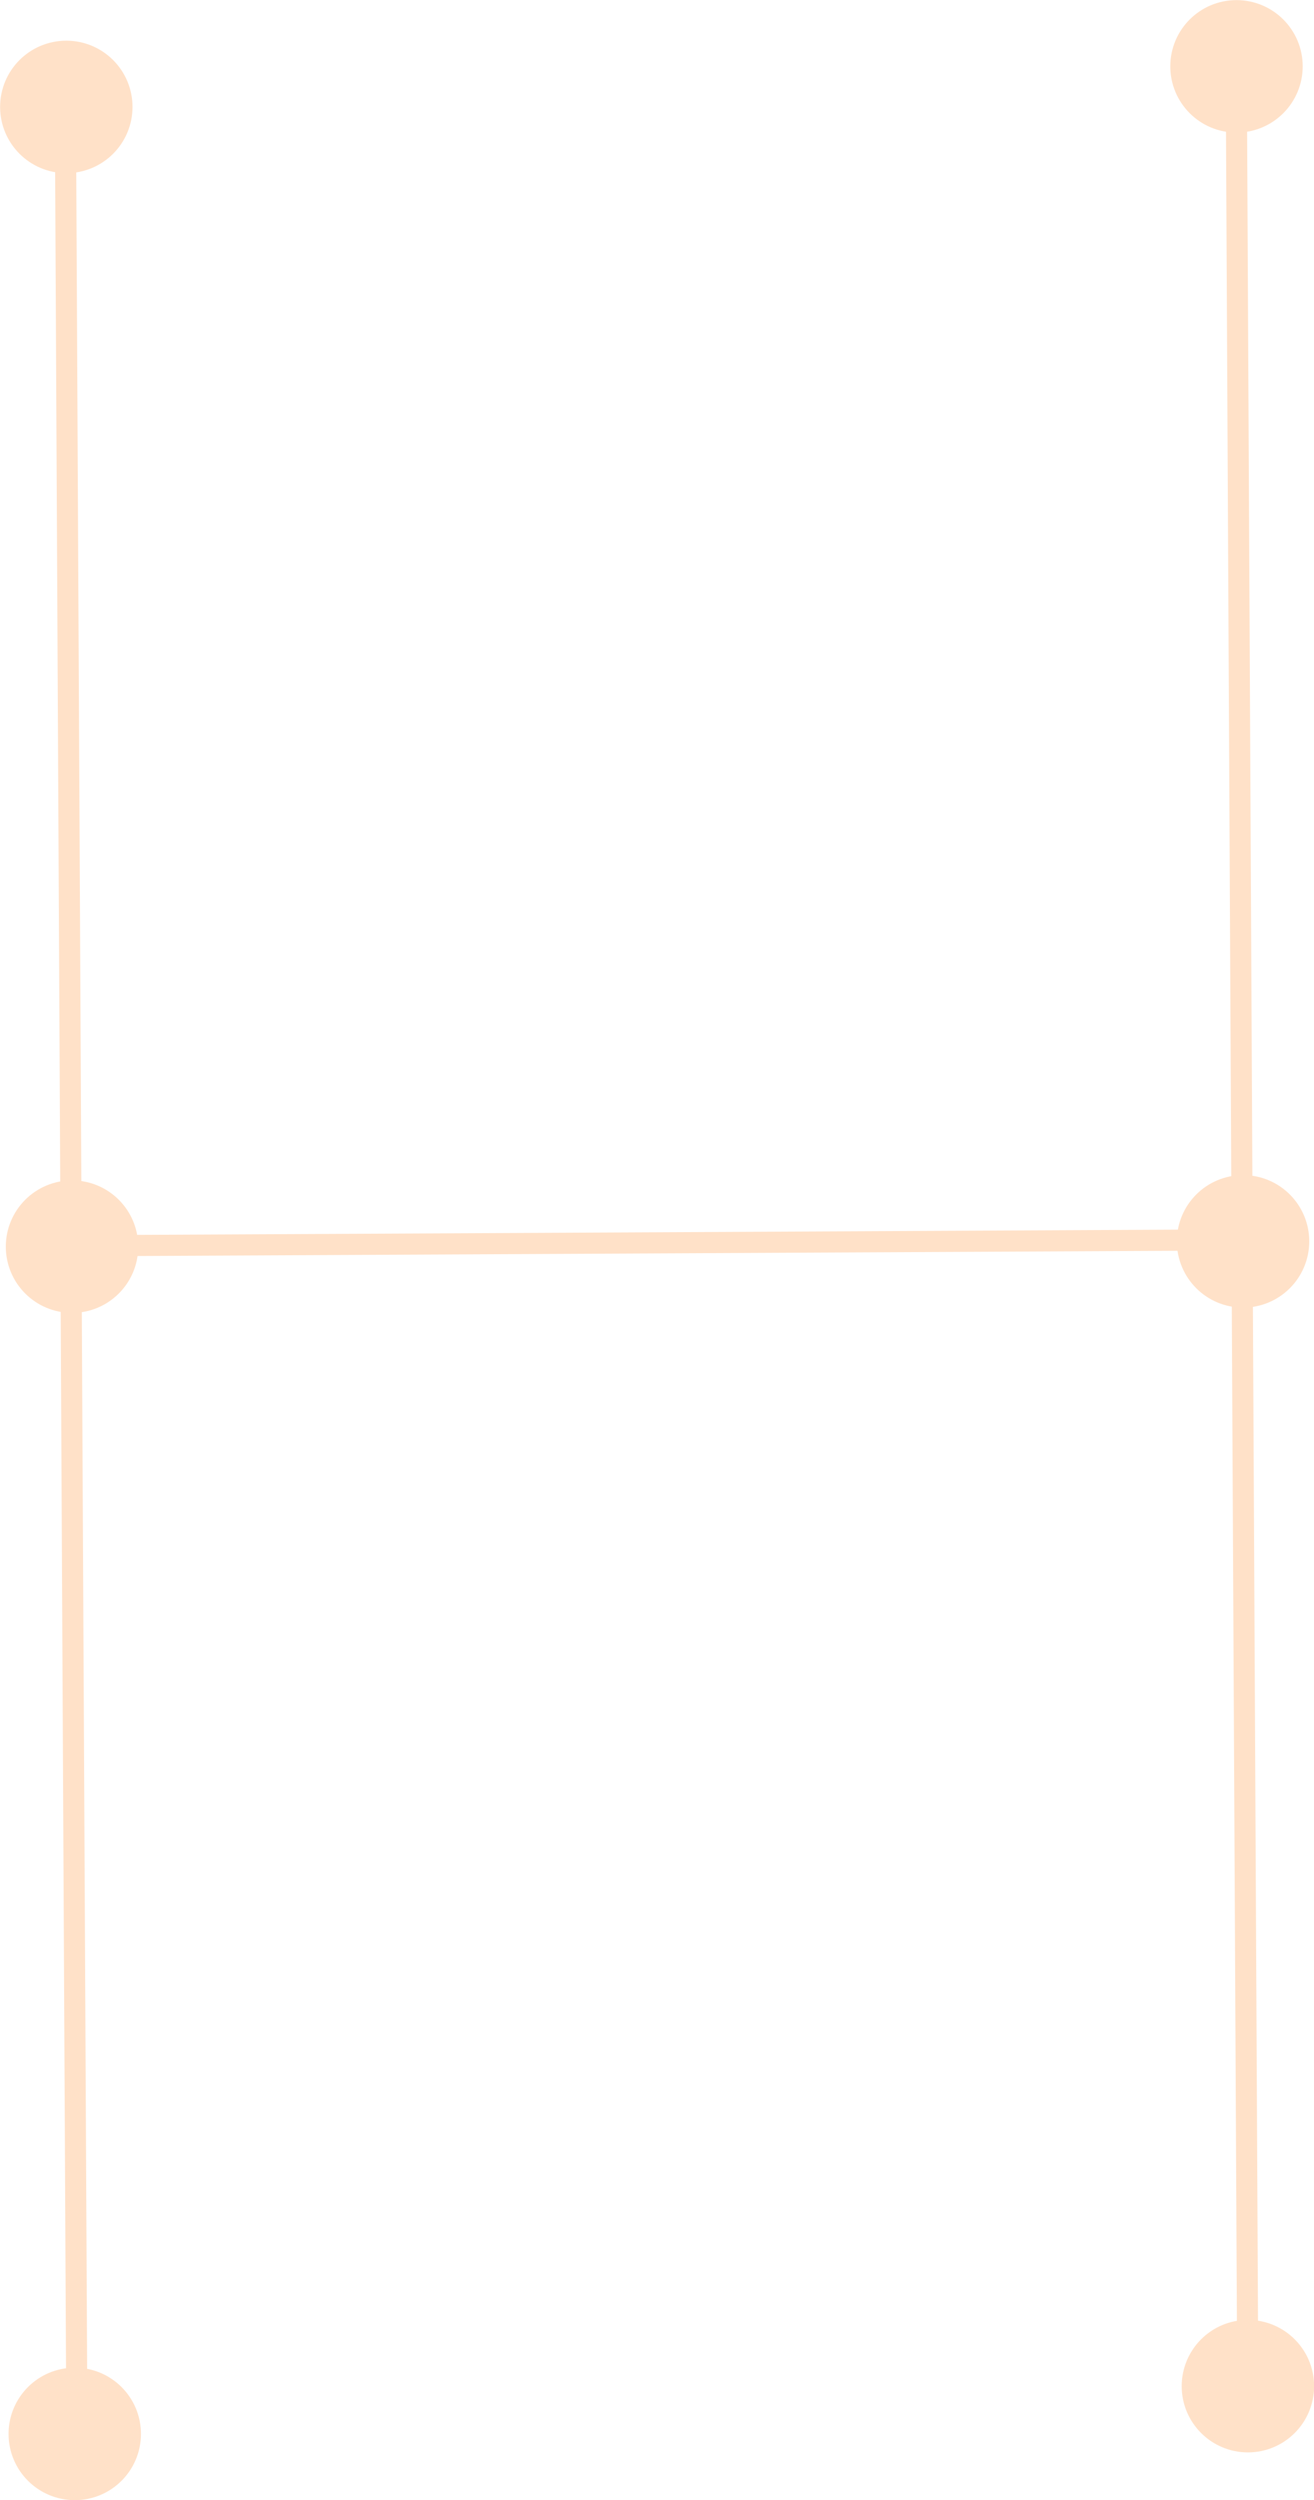 <?xml version="1.0" encoding="UTF-8" standalone="no"?>
<!-- Created with Inkscape (http://www.inkscape.org/) -->

<svg
   width="6.222mm"
   height="11.832mm"
   viewBox="0 0 6.222 11.832"
   version="1.1"
   id="svg5"
   xmlns:inkscape="http://www.inkscape.org/namespaces/inkscape"
   xmlns:sodipodi="http://sodipodi.sourceforge.net/DTD/sodipodi-0.dtd"
   xmlns="http://www.w3.org/2000/svg"
   xmlns:svg="http://www.w3.org/2000/svg">
  <sodipodi:namedview
     id="namedview7"
     pagecolor="#505050"
     bordercolor="#eeeeee"
     borderopacity="1"
     inkscape:showpageshadow="0"
     inkscape:pageopacity="0"
     inkscape:pagecheckerboard="0"
     inkscape:deskcolor="#505050"
     inkscape:document-units="mm"
     showgrid="true">
    <inkscape:grid
       type="xygrid"
       id="grid4642" />
  </sodipodi:namedview>
  <defs
     id="defs2" />
  <g
     inkscape:label="Layer 1"
     inkscape:groupmode="layer"
     id="layer1"
     transform="translate(-133.264,-151.14)">
    <path
       style="color:#000000;fill:#ffe1c8;fill-opacity:1;fill-rule:evenodd;stroke-width:0.1;-inkscape-stroke:none"
       d="m 139.134,156.958 -5.557,0.028 5.9e-4,0.1 5.557,-0.028 z"
       id="path798-6-0-9" />
    <path
       style="color:#000000;fill:#ffe1c8;fill-opacity:1;fill-rule:evenodd;stroke-width:0.1;-inkscape-stroke:none"
       d="m 133.623,151.539 -0.1,6e-4 0.028,5.557 0.1,-6e-4 z"
       id="path798-5-9-2" />
    <path
       style="color:#000000;fill:#ffe1c8;fill-opacity:1;fill-rule:evenodd;stroke-width:0.1;-inkscape-stroke:none"
       d="m 133.65,157.07 -0.1,4e-4 0.028,5.557 0.1,-4e-4 z"
       id="path798-35-3-0"
       inkscape:export-filename="path798-35.svg"
       inkscape:export-xdpi="96"
       inkscape:export-ydpi="96" />
    <path
       style="color:#000000;fill:#ffe1c8;fill-opacity:1;fill-rule:evenodd;stroke-width:0.1;-inkscape-stroke:none"
       d="m 139.168,151.503 -0.1,6e-4 0.028,5.557 0.1,-6e-4 z"
       id="path798-5-9-2-2" />
    <path
       style="color:#000000;fill:#ffe1c8;fill-opacity:1;fill-rule:evenodd;stroke-width:0.1;-inkscape-stroke:none"
       d="m 139.195,156.985 -0.1,4e-4 0.028,5.557 0.1,-4e-4 z"
       id="path798-35-3-0-3"
       inkscape:export-filename="path798-35.svg"
       inkscape:export-xdpi="96"
       inkscape:export-ydpi="96" />
    <circle
       style="fill:#ffe1c8;fill-opacity:1;fill-rule:evenodd;stroke:#ffe1c8;stroke-width:0.285;stroke-opacity:1"
       id="path4640-69"
       cx="133.618"
       cy="162.659"
       r="0.171" />
    <circle
       style="fill:#ffe1c8;fill-opacity:1;fill-rule:evenodd;stroke:#ffe1c8;stroke-width:0.285;stroke-opacity:1"
       id="path4640-37"
       cx="133.605"
       cy="157.04"
       r="0.171" />
    <circle
       style="fill:#ffe1c8;fill-opacity:1;fill-rule:evenodd;stroke:#ffe1c8;stroke-width:0.285;stroke-opacity:1"
       id="path4640-45"
       cx="133.578"
       cy="151.646"
       r="0.171" />
    <circle
       style="fill:#ffe1c8;fill-opacity:1;fill-rule:evenodd;stroke:#ffe1c8;stroke-width:0.285;stroke-opacity:1"
       id="path4640-25"
       cx="139.119"
       cy="151.454"
       r="0.171" />
    <circle
       style="fill:#ffe1c8;fill-opacity:1;fill-rule:evenodd;stroke:#ffe1c8;stroke-width:0.285;stroke-opacity:1"
       id="path4640-474"
       cx="139.15"
       cy="157.015"
       r="0.171" />
    <circle
       style="fill:#ffe1c8;fill-opacity:1;fill-rule:evenodd;stroke:#ffe1c8;stroke-width:0.285;stroke-opacity:1"
       id="path4640-43"
       cx="139.173"
       cy="162.433"
       r="0.171" />
  </g>
</svg>
